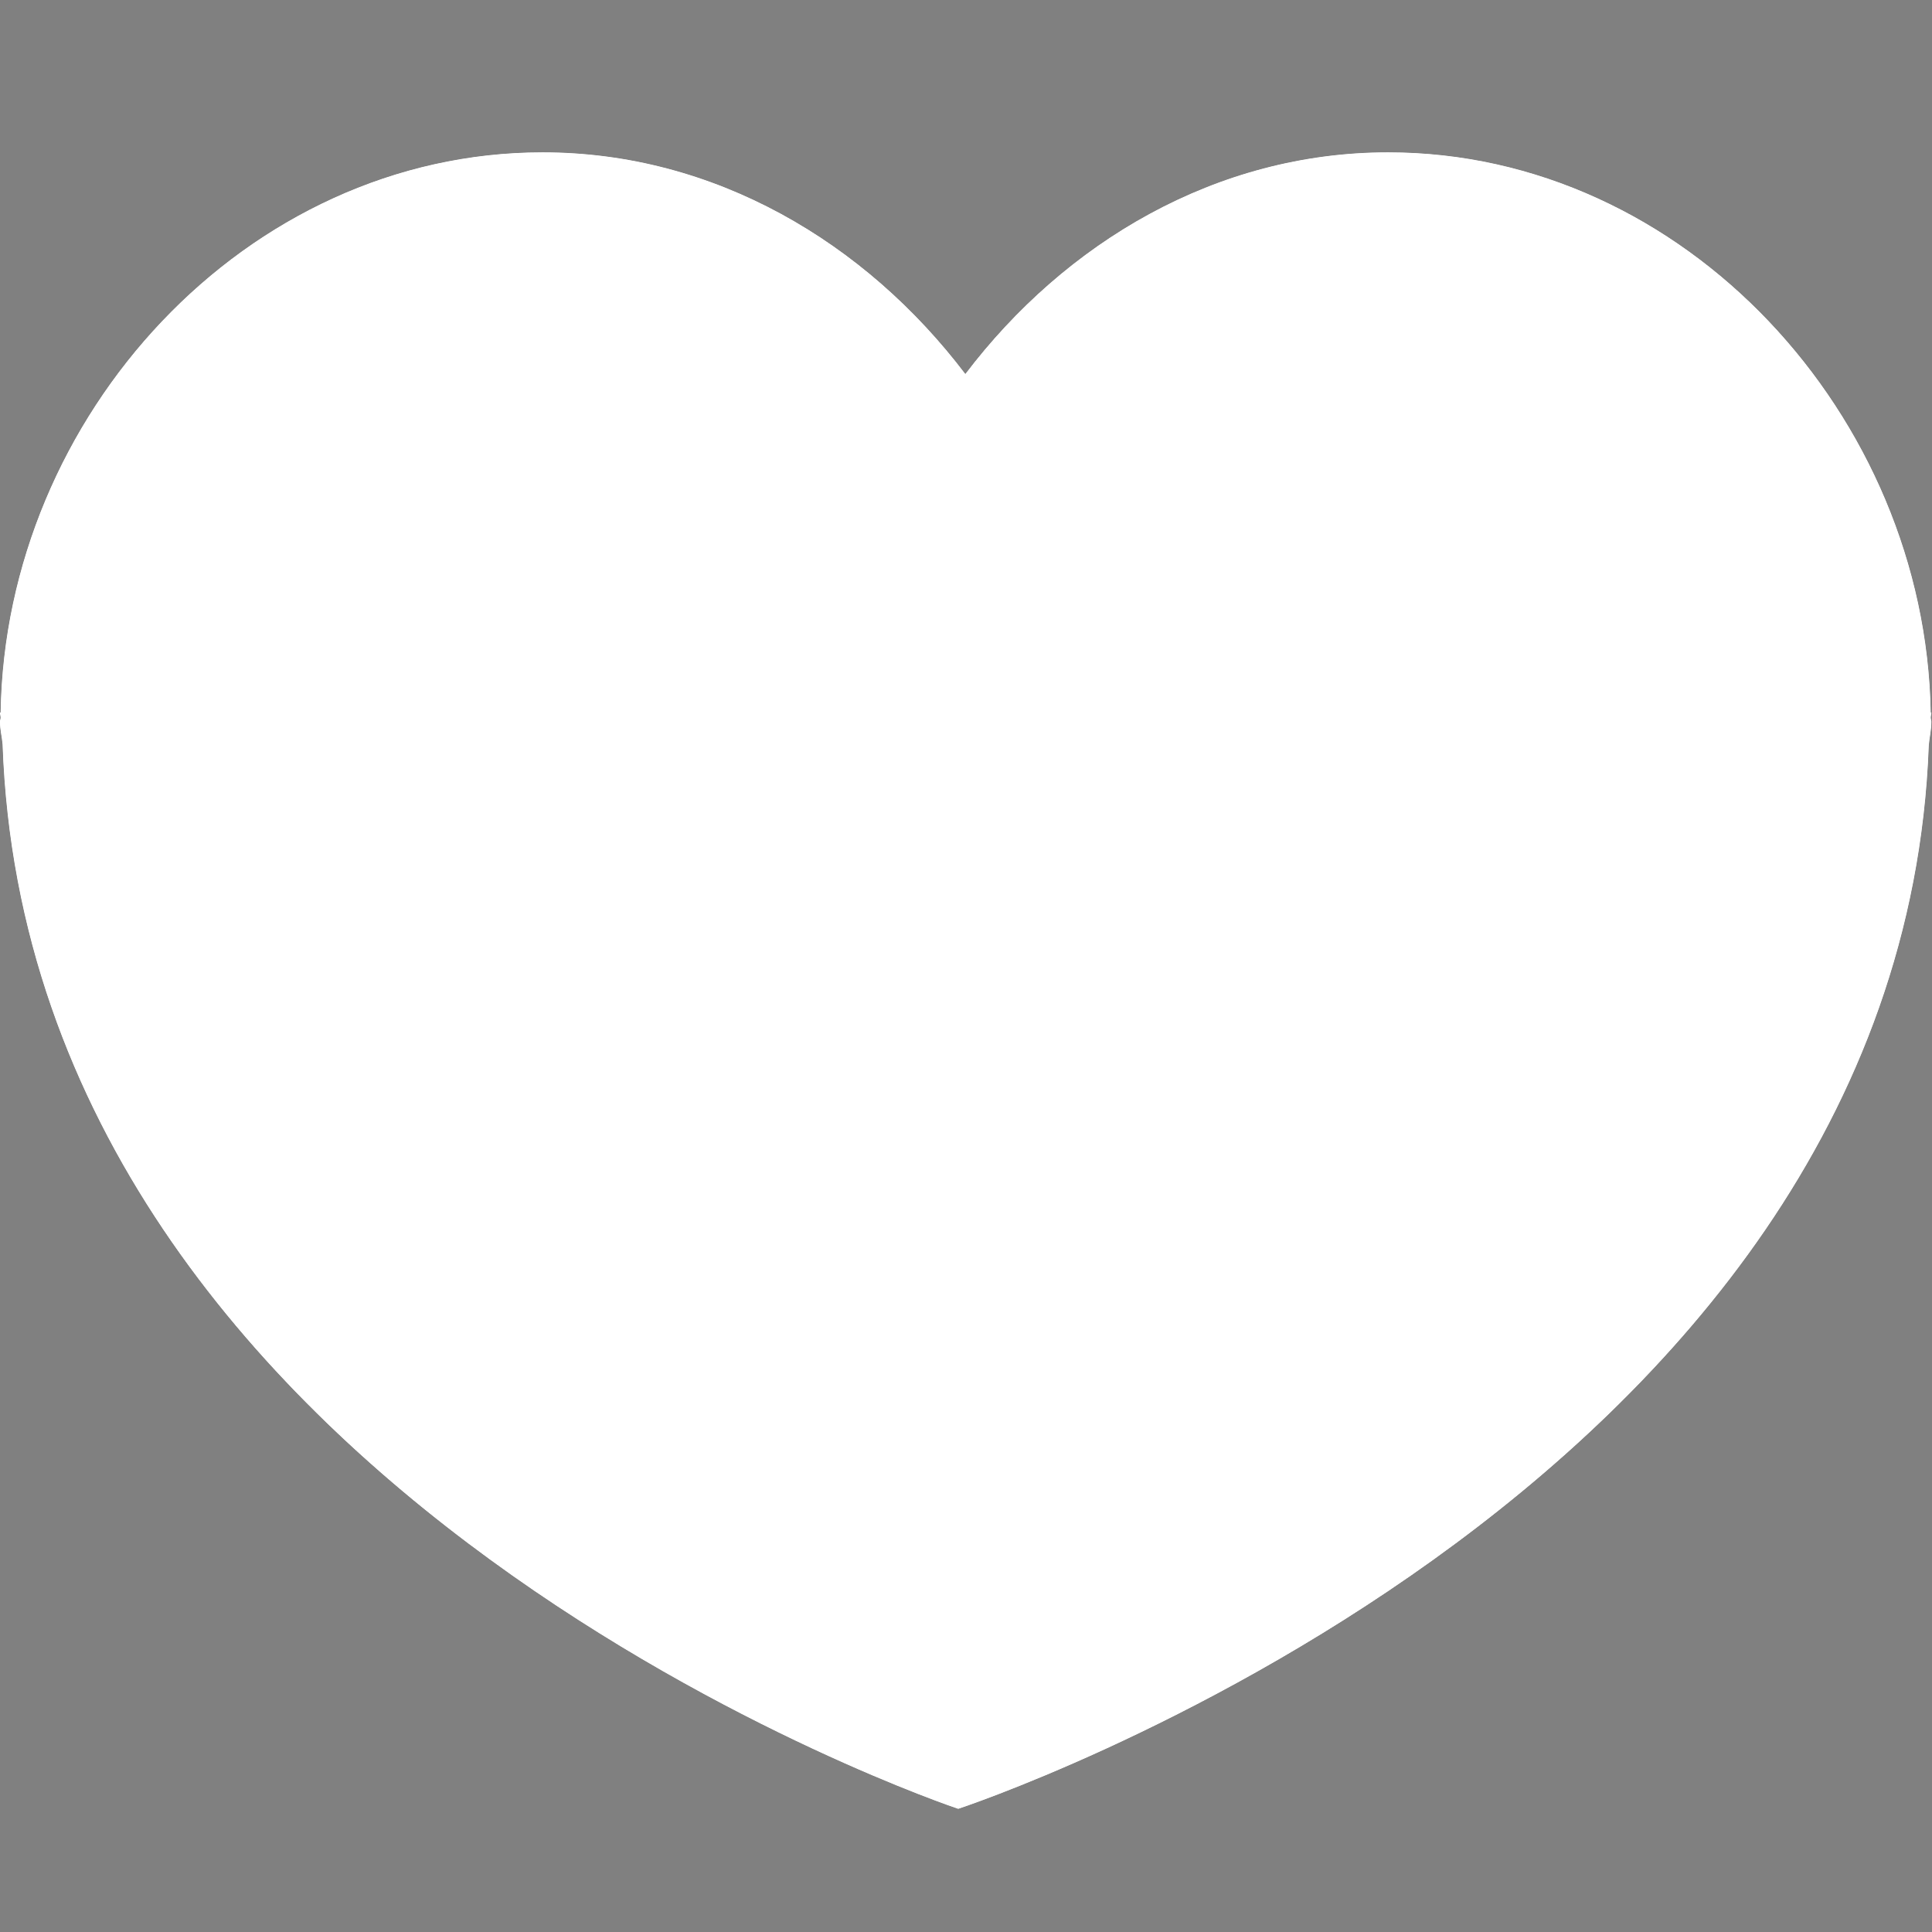 <?xml version="1.0" encoding="utf-8"?>
<!-- Generator: Adobe Illustrator 19.0.0, SVG Export Plug-In . SVG Version: 6.00 Build 0)  -->
<svg version="1.1" id="Layer_1" xmlns="http://www.w3.org/2000/svg" xmlns:xlink="http://www.w3.org/1999/xlink" x="0px" y="0px"
	 viewBox="-250 52 298 298" style="enable-background:new -250 52 298 298;" xml:space="preserve">
<rect x="-250" y="52" width="298" height="298" fill="#808080" stroke="none"/>
<style type="text/css">
	.st0{clip-path:url(#SVGID_2_); fill:#FFFFFF; }
	.st1{clip-path:url(#SVGID_4_); fill:#FFFFFF; }
</style>
<g>
	<defs>
		<path id="SVGID_1_" d="M47.8,161.9C47,116.2,9.9,75.5-35.9,75.5c-26.5,0-49.8,13.9-65.2,34.2c-15.4-20.3-38.7-34.2-65.2-34.2
			c-45.8,0-82.9,40.7-83.6,86.4h-0.1c0,0.3,0.1,0.5,0.1,0.8c0,0.2-0.1,0.4-0.1,0.6c0,1.3,0.3,2.3,0.4,3.5
			C-245.5,283.3-102.2,331-102.2,331S43.2,283.3,47.5,167c0.1-1.3,0.4-2.3,0.4-3.7c0-0.2-0.1-0.4-0.1-0.6c0-0.3,0.1-0.5,0.1-0.8
			H47.8z"/>
	</defs>
	<use xlink:href="#SVGID_1_"  style="overflow:visible;fill-rule:evenodd;clip-rule:evenodd;"/>
	<clipPath id="SVGID_2_">
		<use xlink:href="#SVGID_1_"  style="overflow:visible;"/>
	</clipPath>
	<g class="st0">
		<defs>
			<rect id="SVGID_3_" x="-250" y="70.3" width="297.9" height="270"/>
		</defs>
		<use xlink:href="#SVGID_3_"  style="overflow:visible;"/>
		<clipPath id="SVGID_4_">
			<use xlink:href="#SVGID_3_"  style="overflow:visible;"/>
		</clipPath>
		<rect x="-296.5" y="28.9" class="st1" width="391" height="348.6"/>
	</g>
</g>
</svg>
